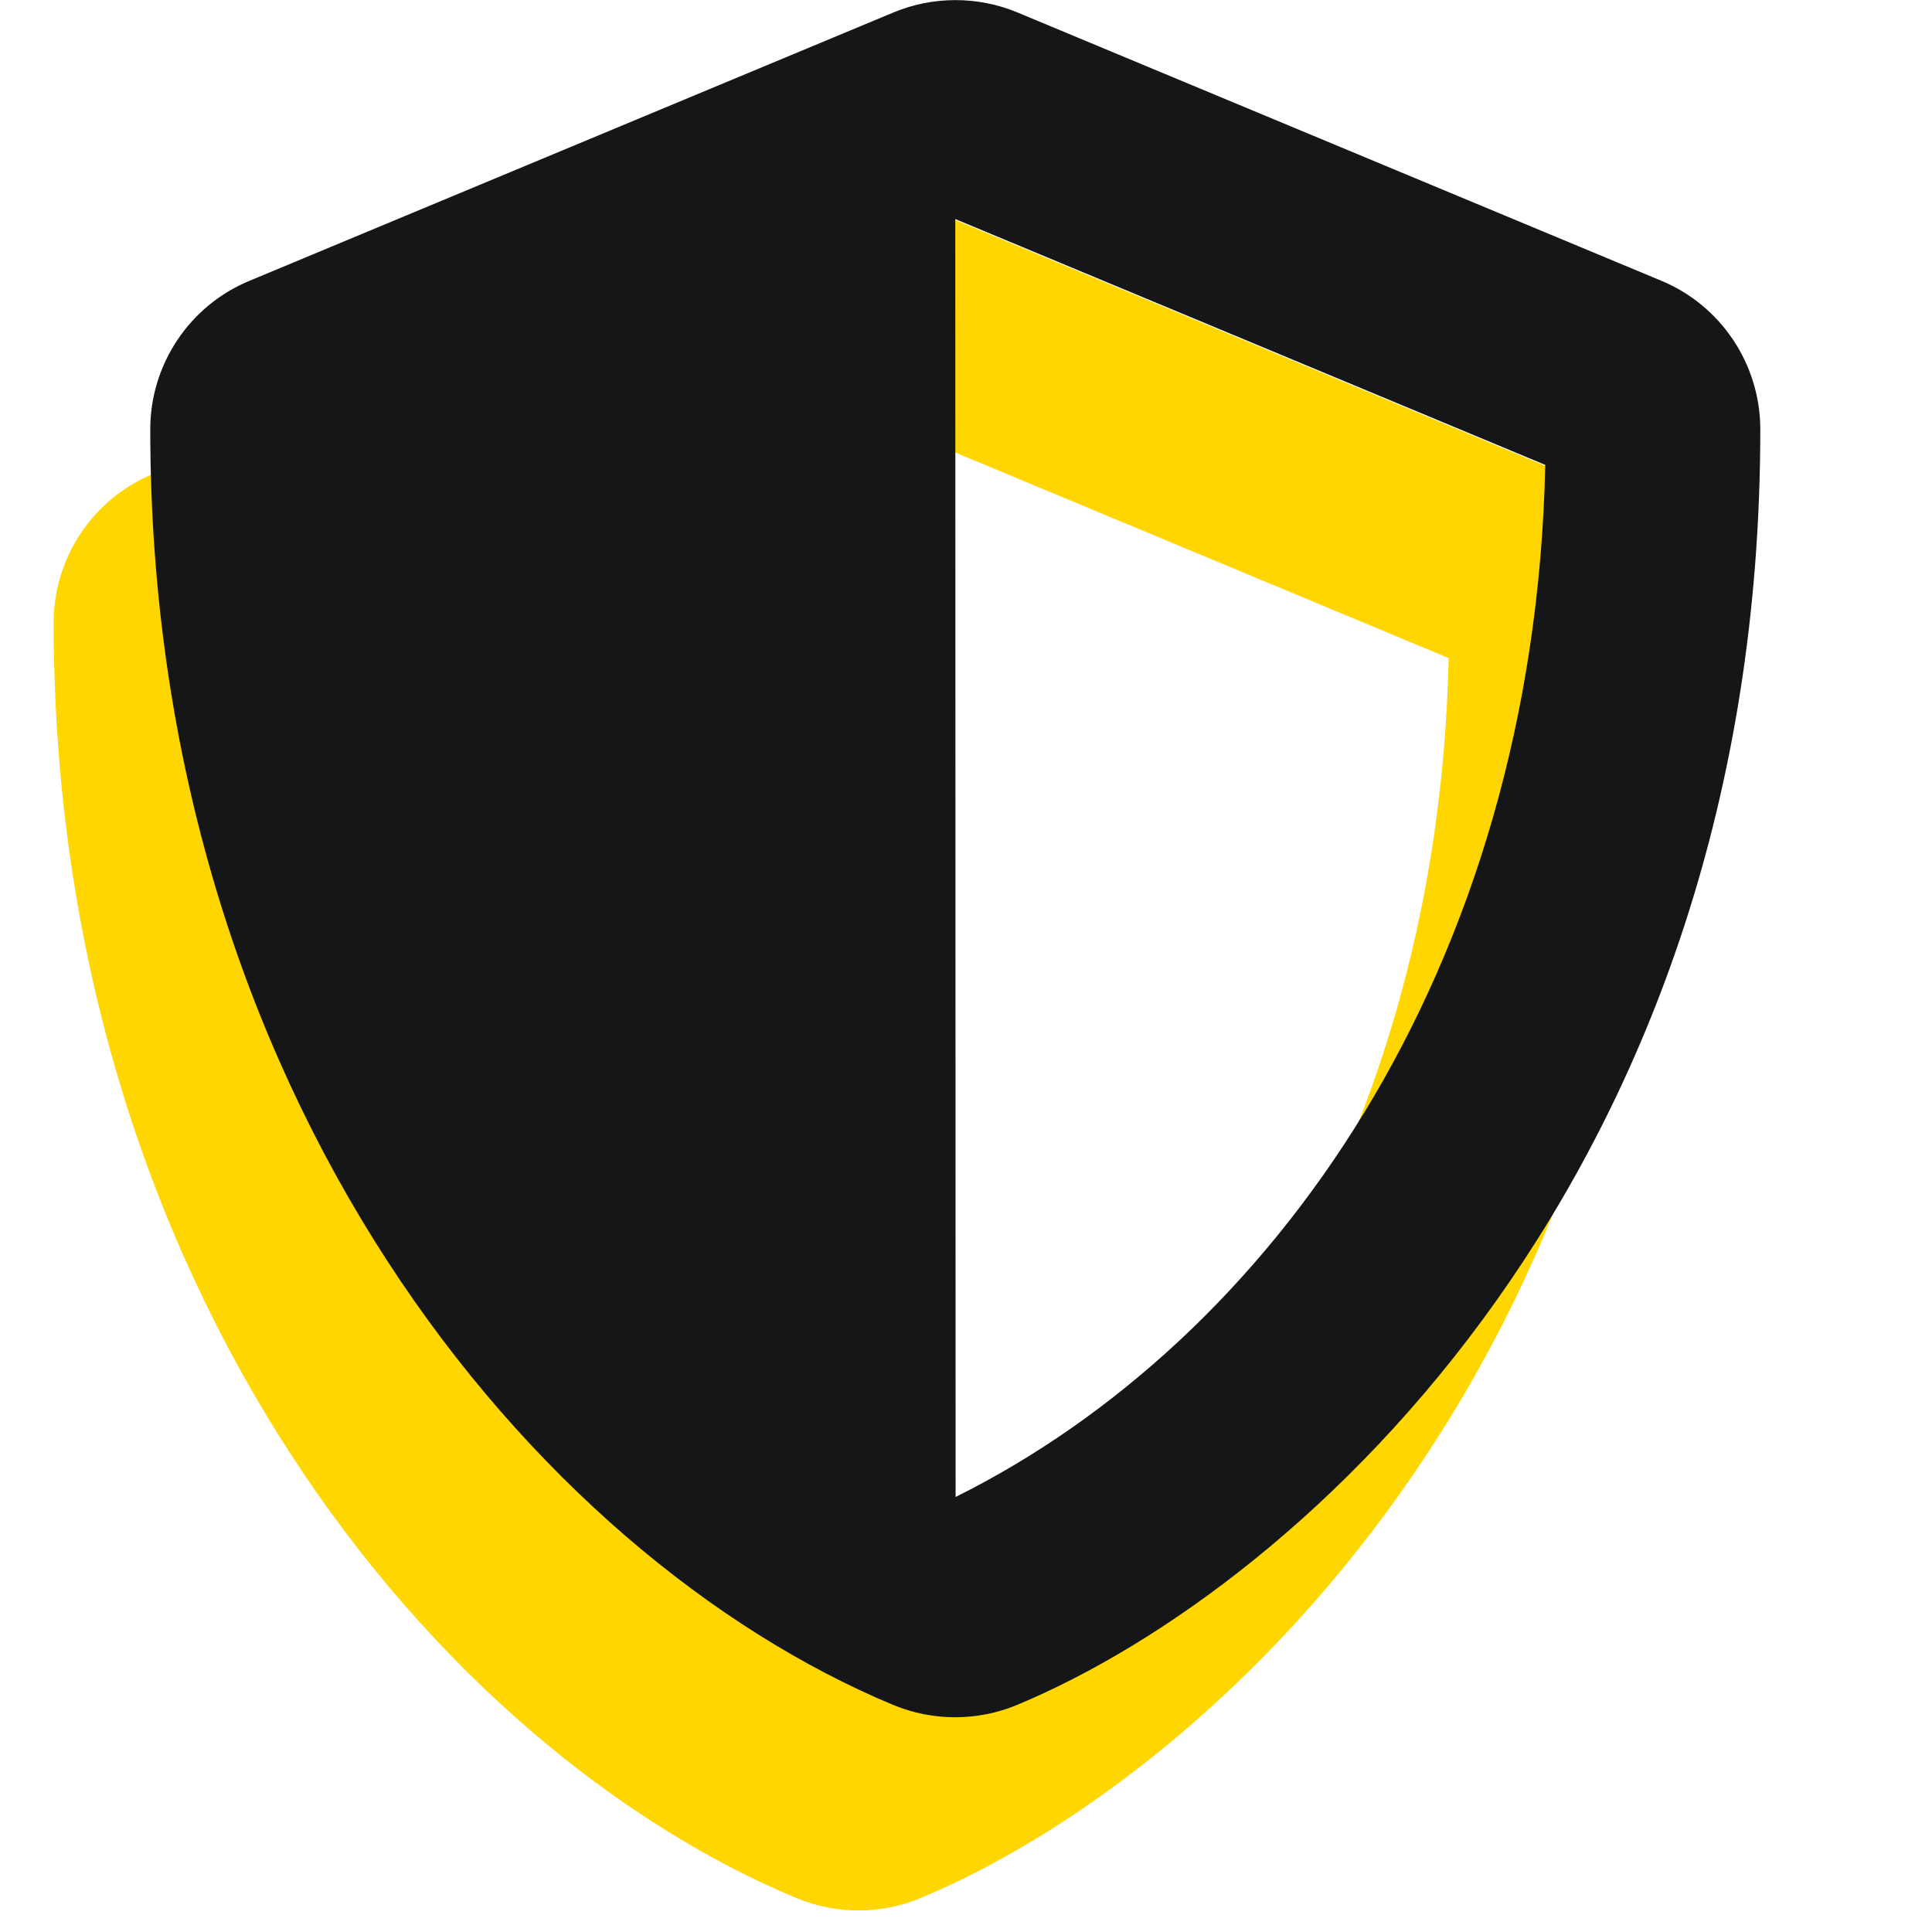 <svg width="40" height="40" viewBox="0 0 40 40" fill="none" xmlns="http://www.w3.org/2000/svg">
<g clip-path="url(#clip0)">
<path d="M32.396 9.813L19.063 4.257C18.657 4.088 18.221 4.002 17.782 4.002C17.342 4.002 16.906 4.088 16.5 4.257L3.167 9.813C1.924 10.326 1.111 11.542 1.111 12.889C1.111 26.674 9.063 36.201 16.493 39.299C17.313 39.639 18.236 39.639 19.056 39.299C25.007 36.819 34.445 28.257 34.445 12.889C34.445 11.542 33.632 10.326 32.396 9.813ZM17.785 34.993L17.778 8.535L29.993 13.625C29.764 24.139 24.292 31.757 17.785 34.993Z" fill="#FFD600"/>
</g>
<g clip-path="url(#clip1)">
<path d="M34.396 5.813L21.063 0.257C20.657 0.088 20.221 0.002 19.782 0.002C19.342 0.002 18.906 0.088 18.5 0.257L5.167 5.813C3.924 6.326 3.111 7.542 3.111 8.889C3.111 22.674 11.063 32.201 18.493 35.299C19.313 35.639 20.236 35.639 21.056 35.299C27.007 32.819 36.445 24.257 36.445 8.889C36.445 7.542 35.632 6.326 34.396 5.813ZM19.785 30.993L19.778 4.535L31.993 9.625C31.764 20.139 26.292 27.757 19.785 30.993Z" fill="#151617"/>
</g>
<defs>
<clipPath id="clip0">
<rect width="35.556" height="35.556" fill="white" transform="translate(0 4)"/>
</clipPath>
<clipPath id="clip1">
<rect width="35.556" height="35.556" fill="white" transform="translate(2)"/>
</clipPath>
</defs>
</svg>
